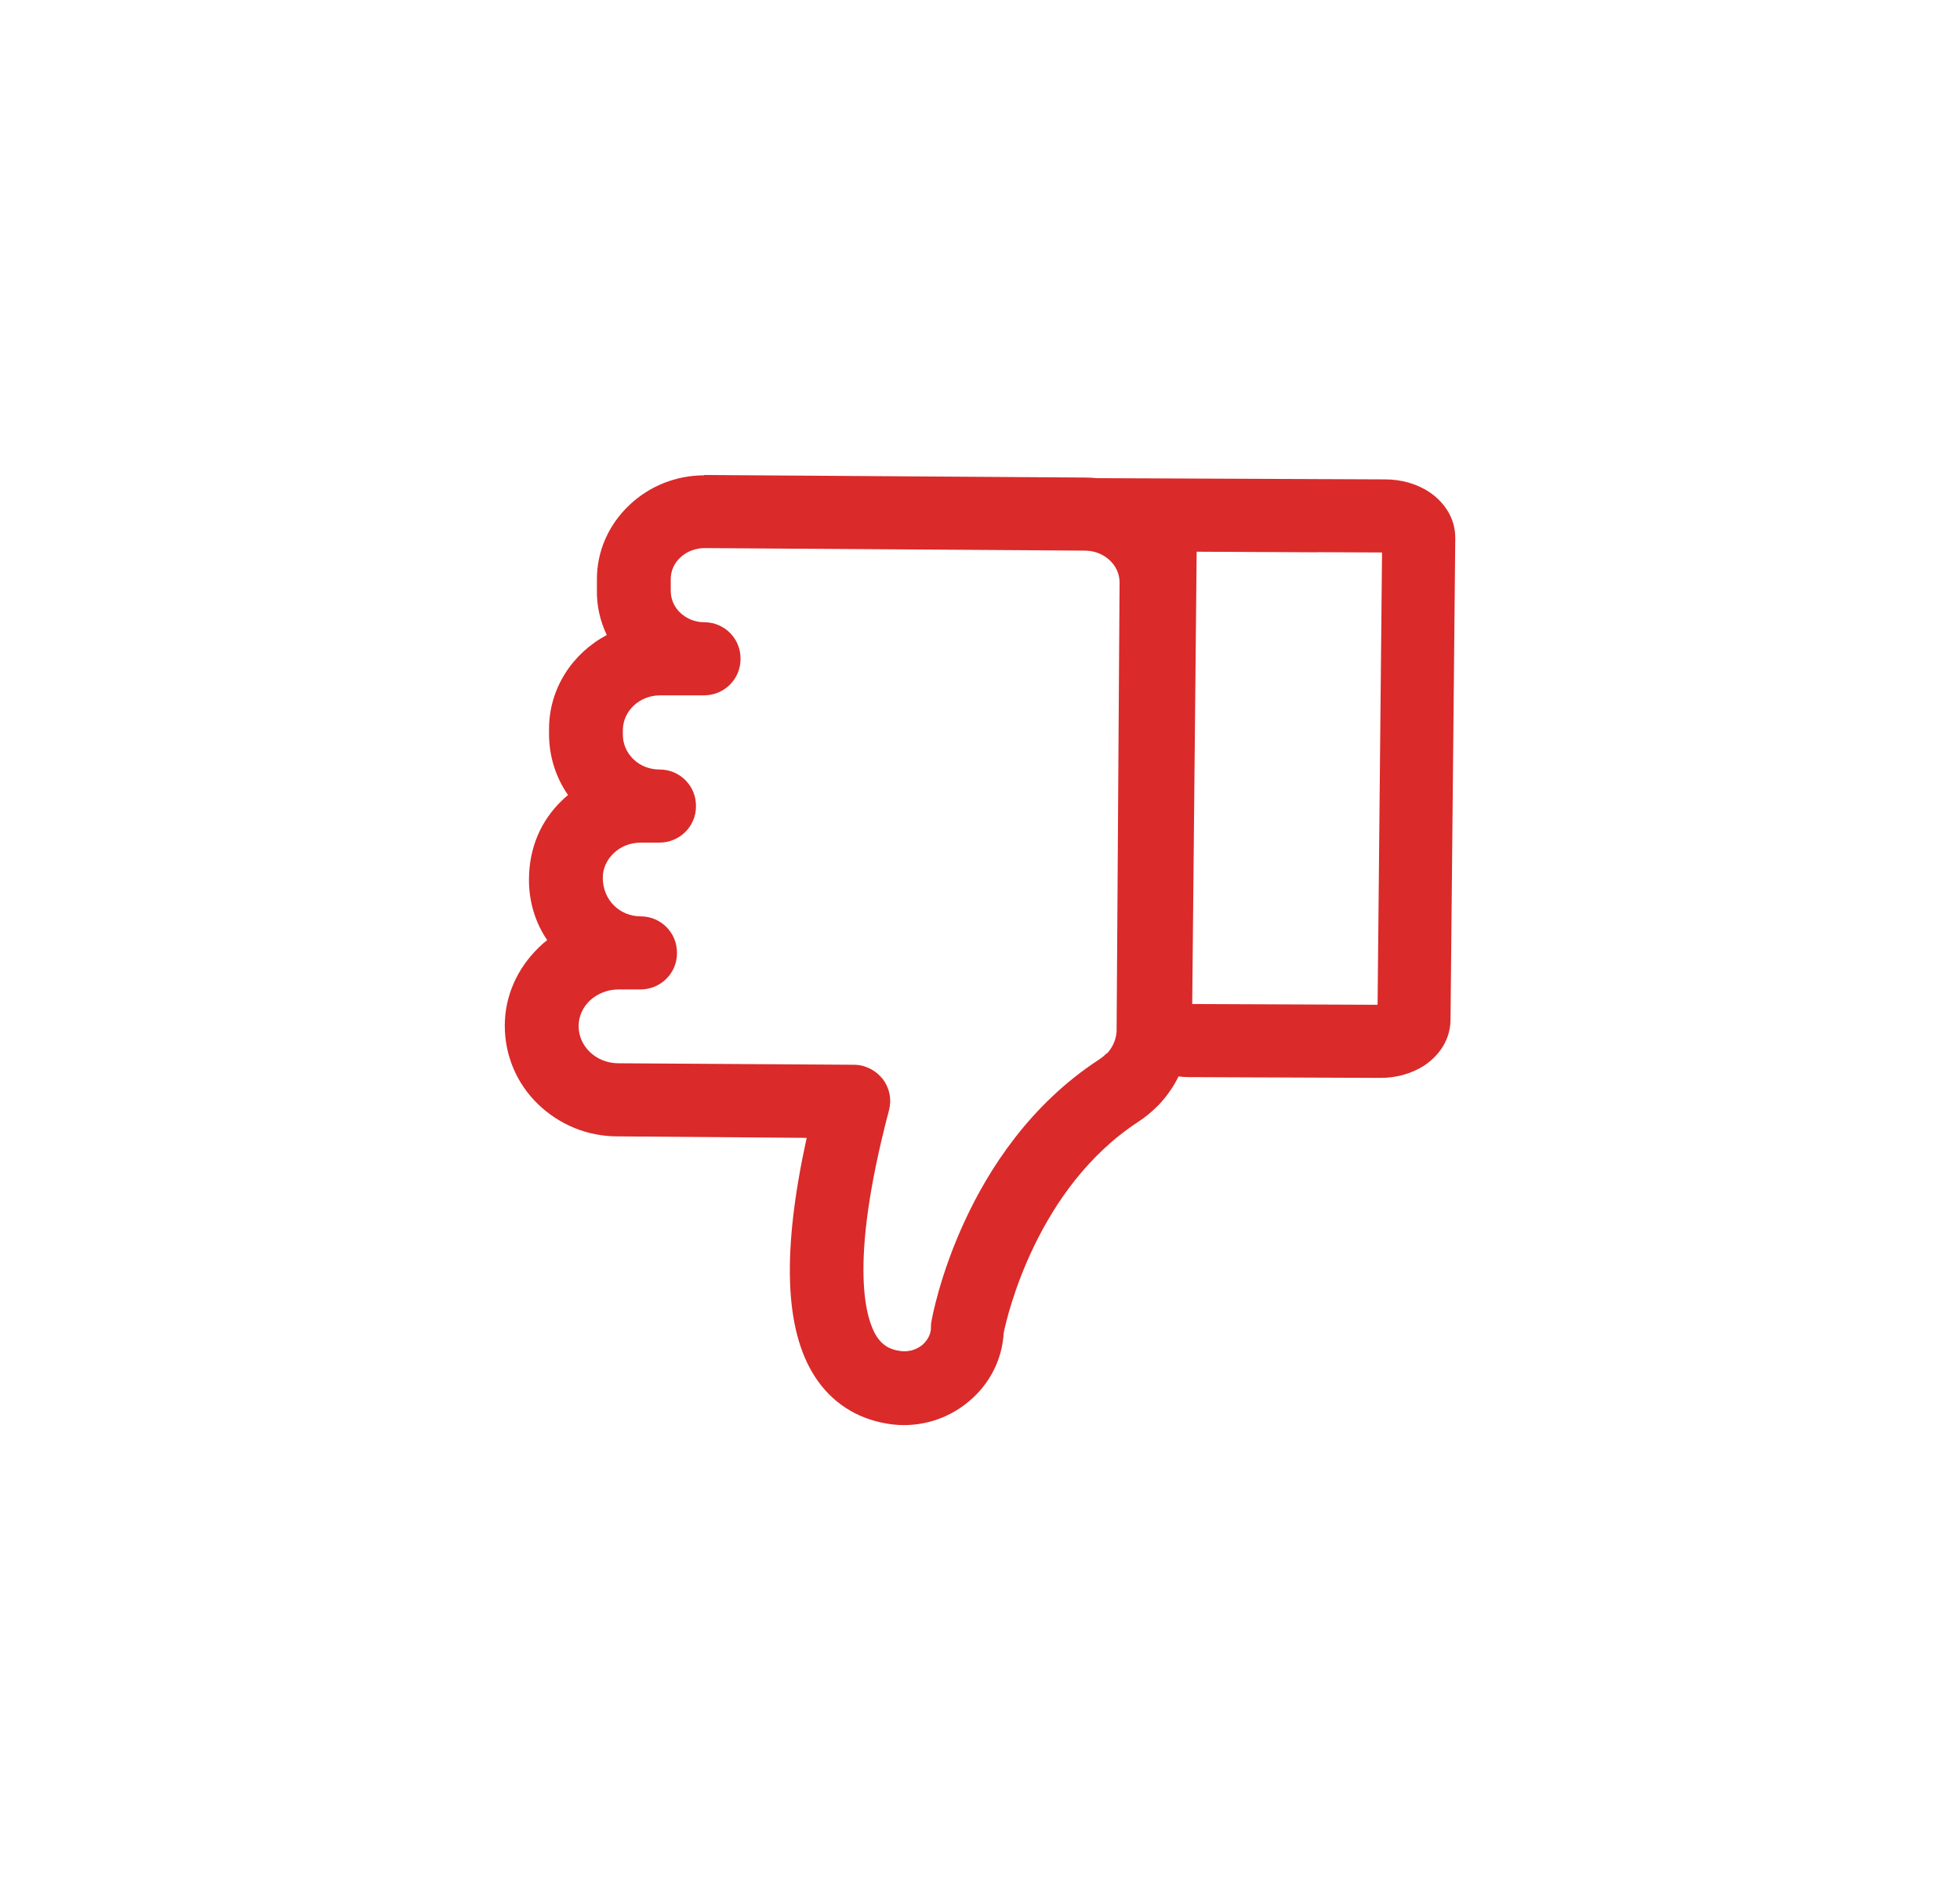 <svg width="33" height="32" viewBox="0 0 33 32" fill="none" xmlns="http://www.w3.org/2000/svg">
<path fill-rule="evenodd" clip-rule="evenodd" d="M23.194 16.921L23.269 9.304L22.182 9.299L22.184 9.301L20.148 9.291L20.073 16.908L23.194 16.921ZM18.998 8.686L18.027 8.051L23.327 8.073C23.585 8.074 23.848 8.143 24.064 8.286C24.274 8.425 24.506 8.689 24.502 9.067C24.502 9.067 24.502 9.067 24.502 9.067C24.502 9.067 24.502 9.068 24.502 9.068L24.422 17.176C24.418 17.552 24.184 17.811 23.973 17.948C23.756 18.087 23.494 18.154 23.235 18.152L20.015 18.139C19.757 18.138 19.494 18.069 19.279 17.926C19.068 17.787 18.836 17.523 18.84 17.145M18.998 8.686C18.951 8.788 18.922 8.905 18.92 9.037L18.998 8.686Z" fill="#DA2A2A"/>
<path d="M11.853 7.999L11.865 7.999L18.277 8.042C19.274 8.048 20.074 8.842 20.074 9.814L20.025 17.346C20.025 17.346 20.025 17.432 20.025 17.445C20 17.851 19.834 18.238 19.564 18.546C19.545 18.571 19.52 18.595 19.496 18.62C19.391 18.725 19.28 18.817 19.157 18.897C17.465 20.005 16.96 22.14 16.899 22.448C16.874 22.891 16.665 23.309 16.308 23.604C15.927 23.924 15.422 24.06 14.93 23.974C14.413 23.887 13.995 23.611 13.718 23.18C13.207 22.386 13.164 21.069 13.582 19.162L10.395 19.137C9.89 19.137 9.416 18.94 9.059 18.595C8.696 18.245 8.499 17.771 8.499 17.272C8.499 16.774 8.709 16.306 9.072 15.956C9.115 15.912 9.164 15.869 9.213 15.832C9.016 15.543 8.906 15.193 8.906 14.817C8.906 14.276 9.109 13.814 9.472 13.47C9.502 13.439 9.533 13.414 9.564 13.389C9.355 13.088 9.244 12.731 9.244 12.362L9.244 12.276C9.244 11.593 9.638 11.002 10.216 10.694C10.105 10.46 10.044 10.202 10.05 9.937L10.05 9.753C10.05 9.279 10.247 8.836 10.598 8.504C10.936 8.184 11.385 8.005 11.853 8.005L11.853 7.999ZM18.634 17.746C18.702 17.672 18.788 17.549 18.8 17.371L18.85 9.808C18.85 9.519 18.597 9.279 18.277 9.273L11.865 9.23C11.712 9.23 11.564 9.285 11.453 9.39C11.348 9.488 11.293 9.617 11.293 9.753L11.293 9.944C11.293 10.079 11.342 10.208 11.441 10.307C11.552 10.417 11.699 10.479 11.859 10.479C12.198 10.479 12.475 10.756 12.468 11.1C12.468 11.439 12.191 11.71 11.853 11.71C11.853 11.71 11.853 11.71 11.847 11.71L11.115 11.71C10.77 11.71 10.493 11.968 10.487 12.288L10.487 12.374C10.487 12.528 10.549 12.67 10.659 12.78C10.776 12.897 10.936 12.959 11.108 12.959C11.447 12.959 11.724 13.236 11.718 13.58C11.718 13.919 11.441 14.19 11.102 14.19L10.795 14.19C10.616 14.19 10.456 14.251 10.333 14.368C10.216 14.479 10.149 14.626 10.149 14.78C10.149 15.162 10.438 15.432 10.789 15.432C11.127 15.432 11.404 15.709 11.398 16.054C11.398 16.392 11.121 16.663 10.782 16.663L10.413 16.663C10.229 16.663 10.062 16.731 9.933 16.848C9.81 16.965 9.742 17.119 9.742 17.279C9.742 17.623 10.038 17.906 10.413 17.906L14.376 17.931C14.567 17.931 14.745 18.023 14.862 18.171C14.979 18.325 15.016 18.515 14.967 18.7C14.271 21.34 14.591 22.238 14.758 22.503C14.85 22.645 14.967 22.724 15.145 22.749C15.336 22.78 15.465 22.7 15.527 22.651C15.619 22.571 15.674 22.466 15.674 22.361C15.674 22.325 15.674 22.294 15.681 22.263C15.699 22.146 16.21 19.346 18.493 17.851C18.548 17.814 18.591 17.783 18.628 17.74L18.634 17.746Z" fill="#DA2A2A"/>
</svg>
